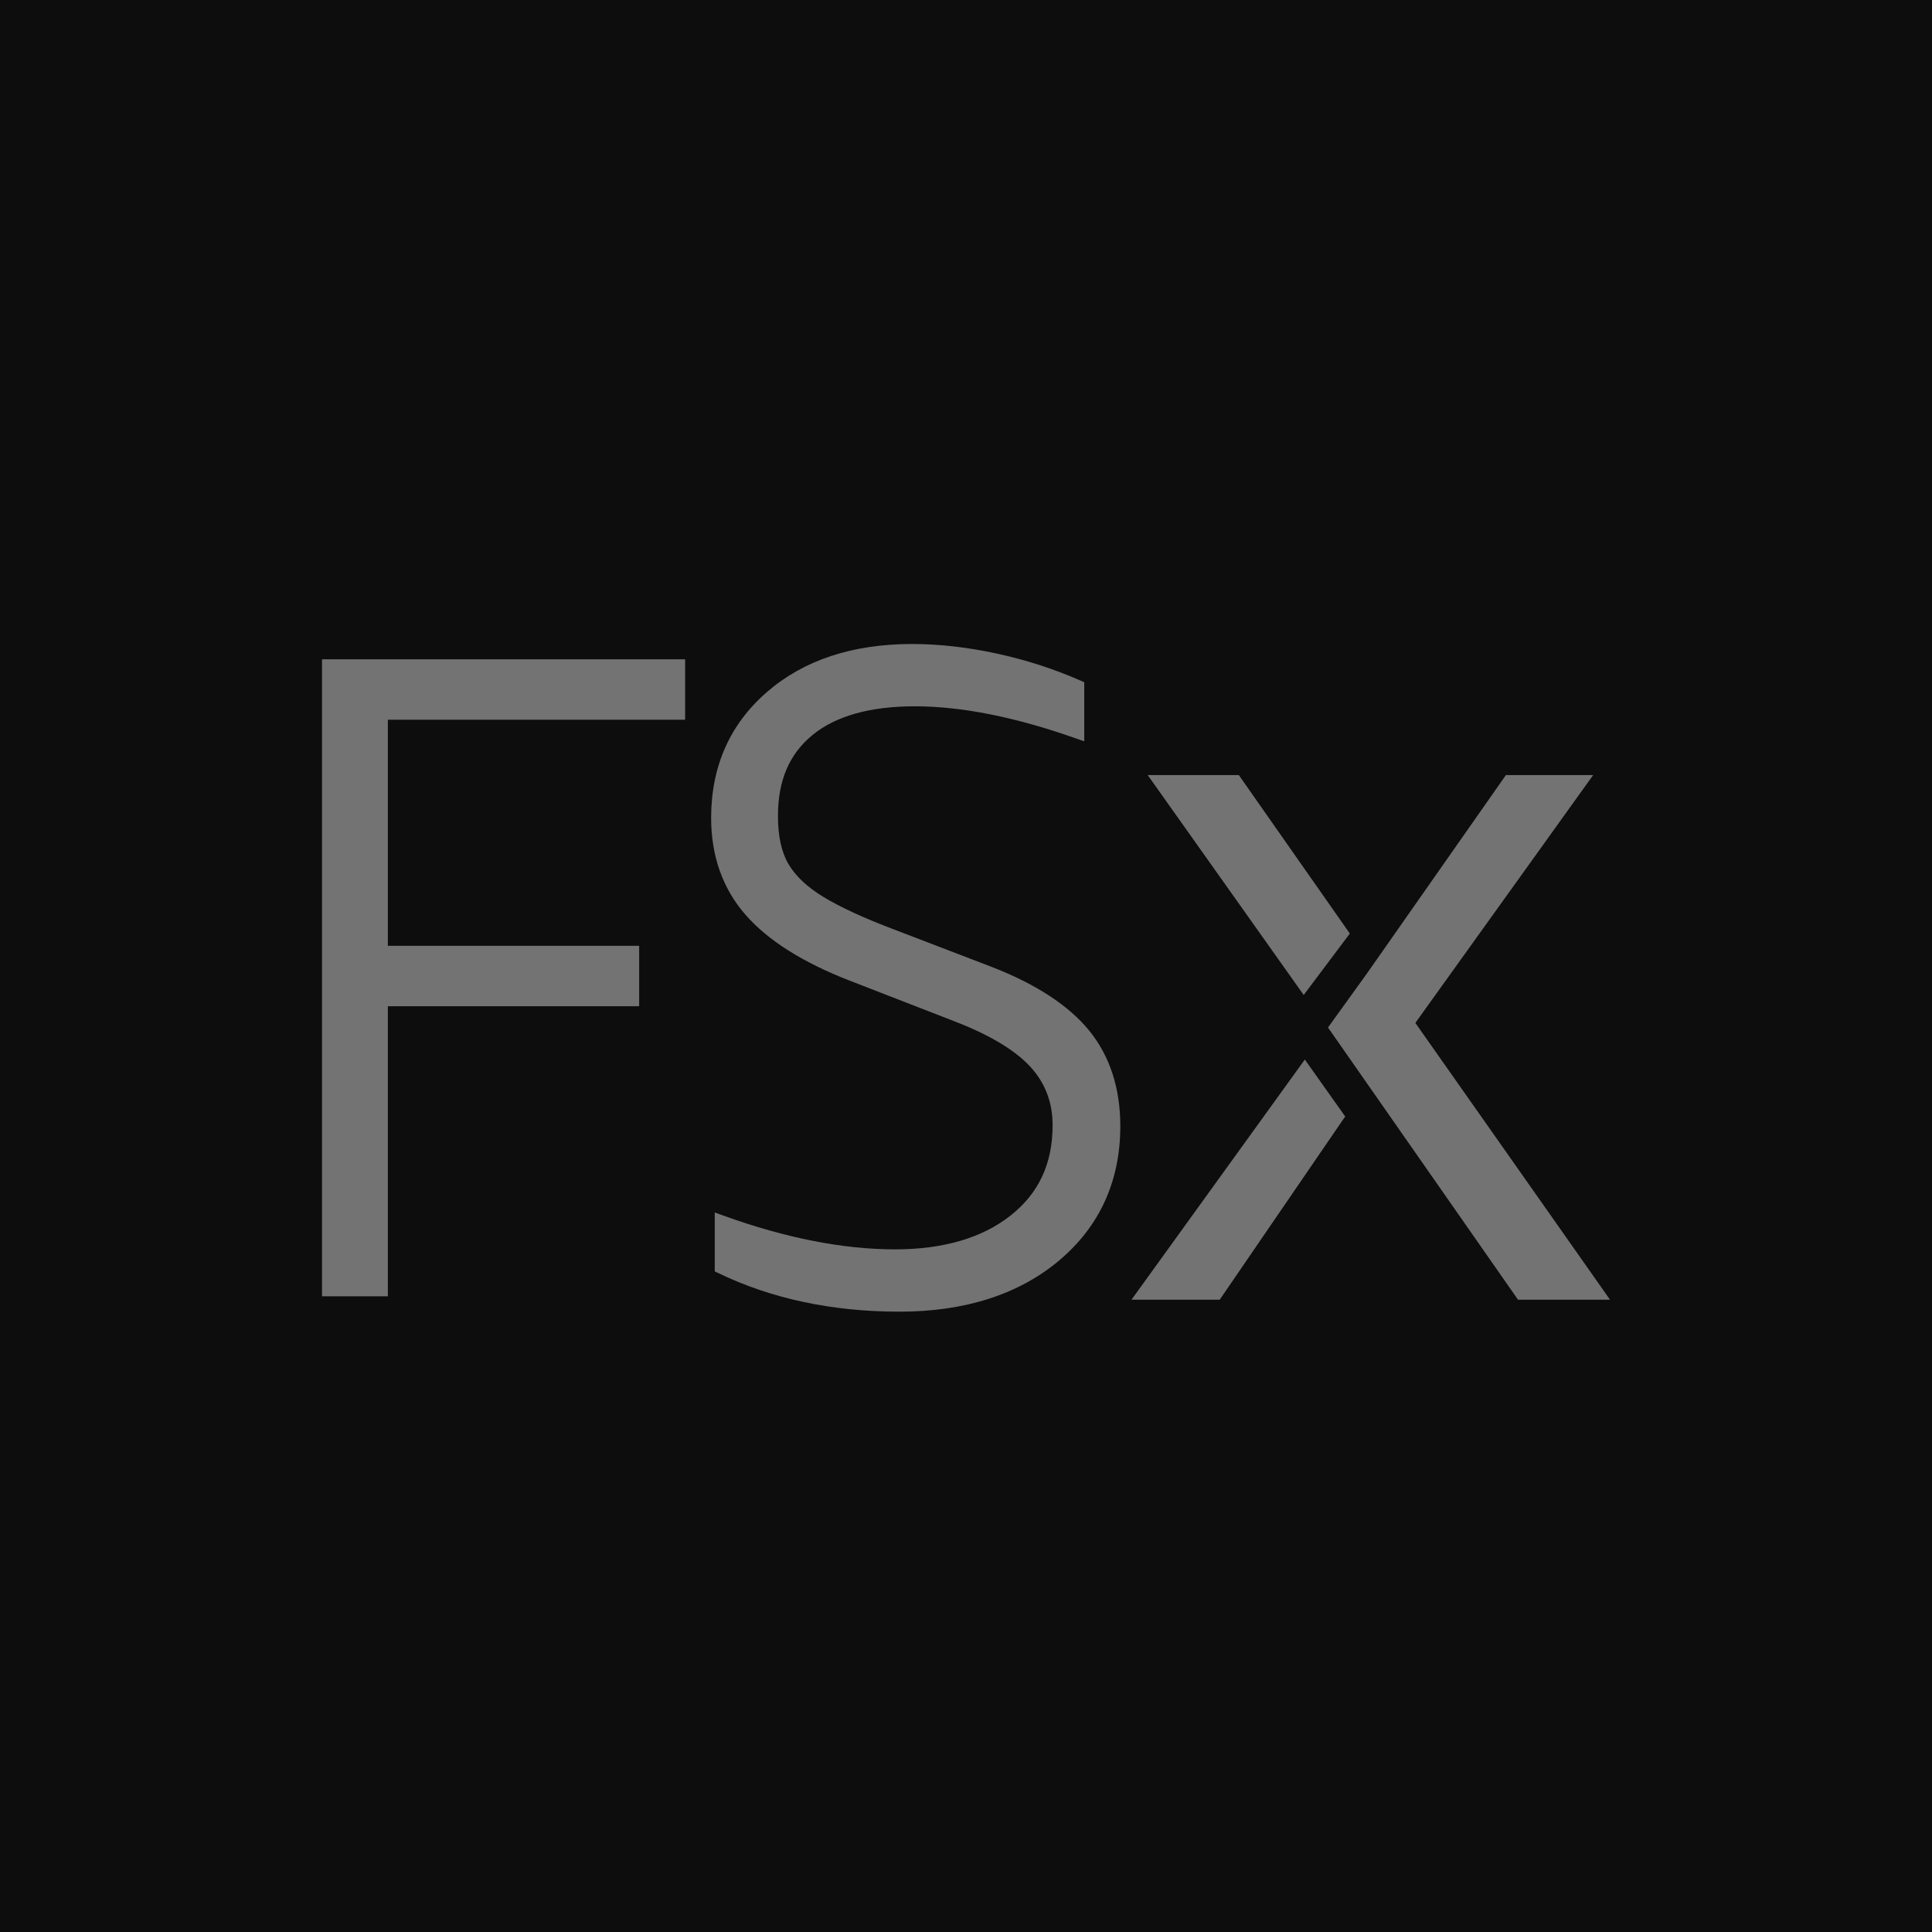 <?xml version="1.0" encoding="UTF-8"?>
<svg width="24px" height="24px" viewBox="0 0 24 24" version="1.1" xmlns="http://www.w3.org/2000/svg" xmlns:xlink="http://www.w3.org/1999/xlink">
    <title>Icon-Architecture/16/Arch_Amazon-FSx-for-OpenZFS_16</title>
    <g id="Icon-Architecture/16/Arch_Amazon-FSx-for-OpenZFS_16" stroke="none" stroke-width="1" fill="none" fill-rule="evenodd">
        <g id="Icon-Architecture-BG/16/Storage" fill="rgb(13,13,13)">
            <rect id="Rectangle" x="0" y="0" width="24" height="24"></rect>
        </g>
        <path d="M14.056,16.145 L15.152,16.145 L16.679,13.915 L16.711,13.87 L16.209,13.162 L14.056,16.145 Z M17.582,12.707 L19.791,9.628 L18.707,9.628 L16.984,12.088 L16.497,12.764 L18.857,16.145 L20,16.145 L17.582,12.707 Z M16.768,11.597 L15.389,9.628 L14.257,9.628 L16.195,12.36 L16.768,11.597 Z M12.321,12.012 L11.124,11.553 C10.736,11.407 10.434,11.268 10.224,11.139 C10.024,11.017 9.88,10.88 9.793,10.731 C9.707,10.583 9.664,10.383 9.664,10.138 C9.664,9.696 9.804,9.367 10.094,9.13 C10.383,8.893 10.811,8.774 11.365,8.774 C11.942,8.774 12.614,8.907 13.363,9.172 L13.469,9.209 L13.469,8.475 L13.421,8.454 C13.096,8.311 12.748,8.198 12.383,8.119 C12.018,8.04 11.664,8 11.331,8 C10.591,8 9.984,8.2 9.528,8.596 C9.068,8.994 8.834,9.52 8.834,10.16 C8.834,10.633 8.977,11.036 9.257,11.359 C9.532,11.677 9.968,11.954 10.553,12.181 L11.851,12.685 C12.286,12.852 12.603,13.041 12.795,13.247 C12.981,13.447 13.076,13.692 13.076,13.976 C13.076,14.455 12.905,14.823 12.552,15.101 C12.199,15.379 11.717,15.52 11.118,15.52 C10.474,15.52 9.756,15.379 8.985,15.1 L8.879,15.062 L8.879,15.794 L8.924,15.815 C9.582,16.133 10.338,16.294 11.174,16.294 C11.987,16.294 12.654,16.08 13.155,15.66 C13.66,15.235 13.917,14.673 13.917,13.988 C13.917,13.517 13.786,13.117 13.53,12.802 C13.276,12.491 12.87,12.225 12.321,12.012 L12.321,12.012 Z M4,8.19 L8.511,8.19 L8.511,8.941 L4.818,8.941 L4.818,11.749 L7.94,11.749 L7.94,12.5 L4.818,12.5 L4.818,16.103 L4,16.103 L4,8.19 Z" id="Fill-7" fill="rgb(115,115,115)"></path>
    </g>
</svg>